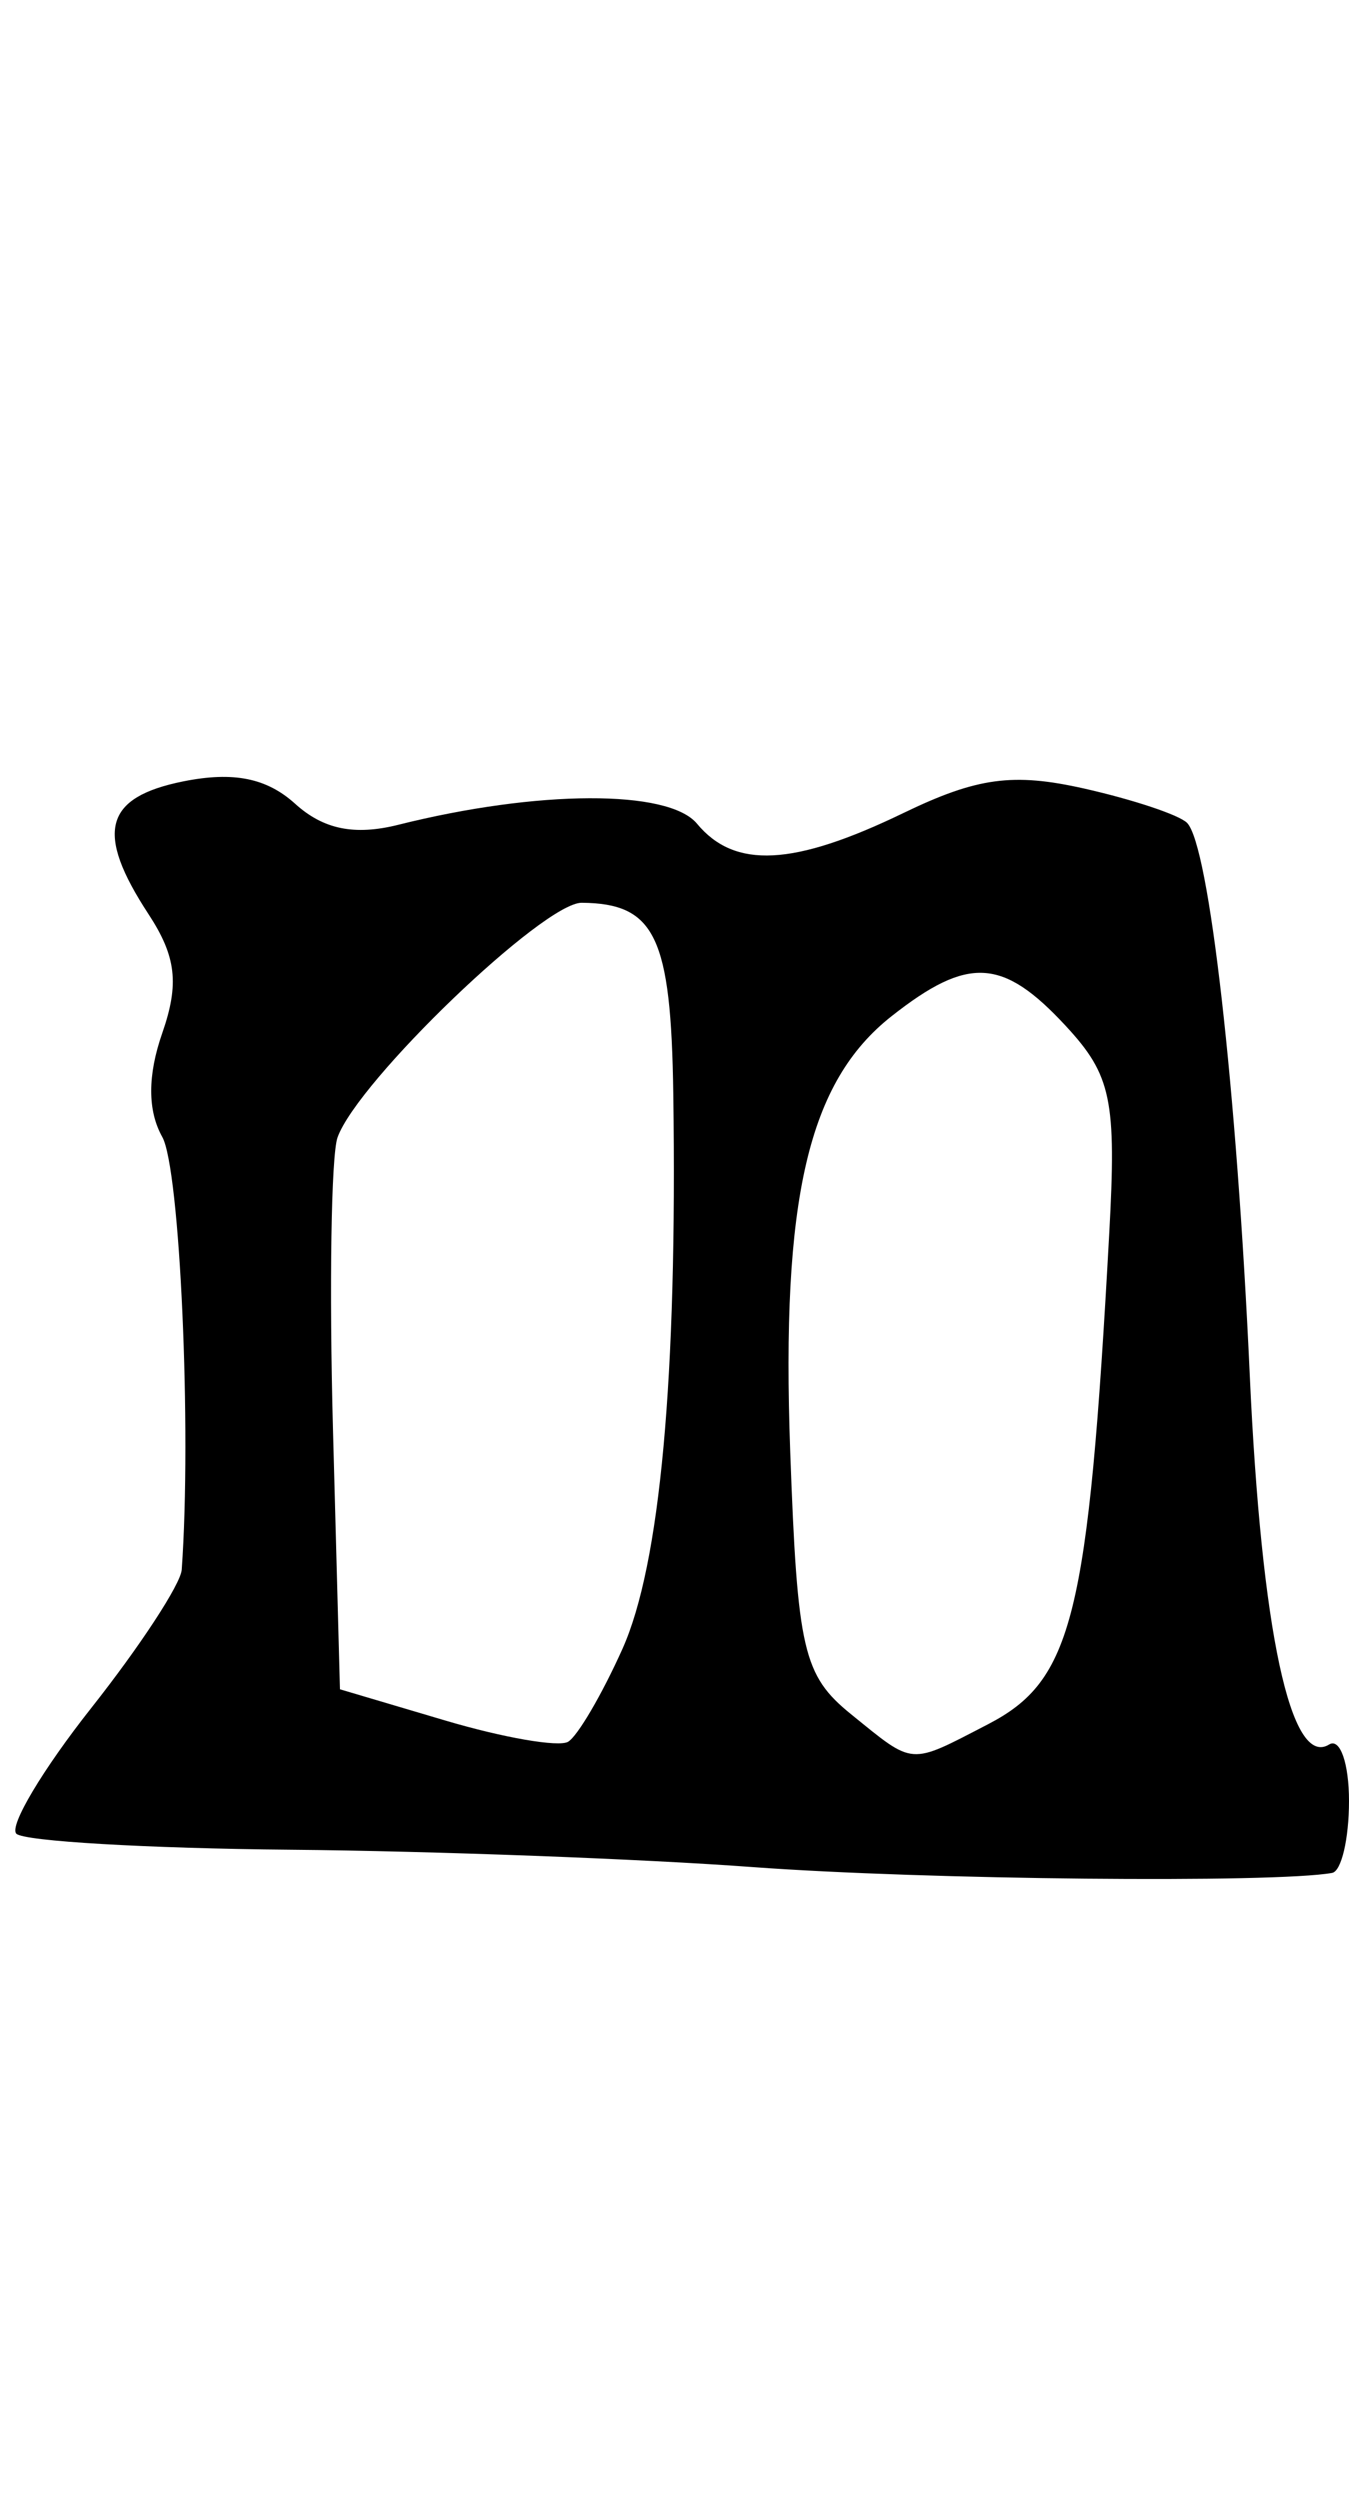 <?xml version="1.0" encoding="UTF-8" standalone="no"?>
<!-- Created with Inkscape (http://www.inkscape.org/) -->

<svg
   xmlns:dc="http://purl.org/dc/elements/1.1/"
   xmlns:cc="http://creativecommons.org/ns#"
   xmlns:rdf="http://www.w3.org/1999/02/22-rdf-syntax-ns#"
   xmlns:svg="http://www.w3.org/2000/svg"
   xmlns="http://www.w3.org/2000/svg"
   xmlns:sodipodi="http://sodipodi.sourceforge.net/DTD/sodipodi-0.dtd"
   xmlns:inkscape="http://www.inkscape.org/namespaces/inkscape"
   id="svg3903"
   version="1.1"
   inkscape:version="0.48.5 r10040"
   width="540"
   height="1000"
   sodipodi:docname="m.svg">
  <defs
     id="defs3907" />
  <sodipodi:namedview
     pagecolor="#ffffff"
     bordercolor="#666666"
     borderopacity="1"
     objecttolerance="10"
     gridtolerance="10"
     guidetolerance="10"
     inkscape:pageopacity="0"
     inkscape:pageshadow="2"
     inkscape:window-width="959"
     inkscape:window-height="768"
     id="namedview3905"
     showgrid="false"
     inkscape:zoom="2.1261261"
     inkscape:cx="218.13559"
     inkscape:cy="544.65254"
     inkscape:window-x="0"
     inkscape:window-y="0"
     inkscape:window-maximized="0"
     inkscape:current-layer="svg3903" />
  <path
     style="fill:#000000"
     d="M 301.5,746.906 C 256.95,743.606 173.588,740.477 116.25,739.953 58.913,739.429 9.545,736.545 6.545,733.545 3.545,730.545 17.045,707.907 36.545,683.237 56.045,658.568 72.335,633.685 72.745,627.942 76.745,571.895 72.048,467.487 64.956,454.816 c -5.9,-10.542 -5.902,-24.629 -0.008,-41.538 6.867,-19.699 5.598,-30.655 -5.515,-47.615 -21.453,-32.741 -17.752,-46.749 14.032,-53.106 19.986,-3.997 33.297,-1.321 44.685,8.984 11.331,10.254 23.773,12.786 41.284,8.402 55.883,-13.991 108.159,-14.187 119.563,-0.447 15.11,18.206 38.655,16.99 82.655,-4.268 29.439,-14.224 43.867,-16.18 72.266,-9.799 19.516,4.385 38.076,10.565 41.245,13.735 8.836,8.836 19.896,106.11 25.11,220.836 4.661,102.565 16.43,157.335 31.771,147.854 4.376,-2.704 7.955,7.472 7.955,22.614 0,15.142 -3.038,28.082 -6.75,28.755 -22.912,4.155 -163.327,2.751 -231.75,-2.318 z m -52.346,-87.272 c 15.119,-33.665 21.981,-108.477 20.365,-222.029 -0.895,-62.904 -7.261,-76.191 -36.636,-76.468 -15.282,-0.144 -89.788,71.403 -97.773,93.891 -2.535,7.139 -3.352,59.726 -1.816,116.861 l 2.793,103.882 42.207,12.504 c 23.214,6.877 45.306,10.701 49.093,8.499 3.788,-2.203 13.583,-18.916 21.767,-37.14 z m 146.239,30.18 c 33.992,-17.578 40.197,-42.613 48.622,-196.178 2.944,-53.668 0.886,-63.51 -17.408,-83.25 -25.221,-27.213 -39.057,-27.989 -69.676,-3.904 -33.413,26.282 -44.264,72.823 -40.606,174.157 2.873,79.599 5.198,89.607 24.423,105.166 25.449,20.595 22.928,20.41 54.645,4.009 z"
     id="path3913"
     inkscape:connector-curvature="0" />
</svg>
